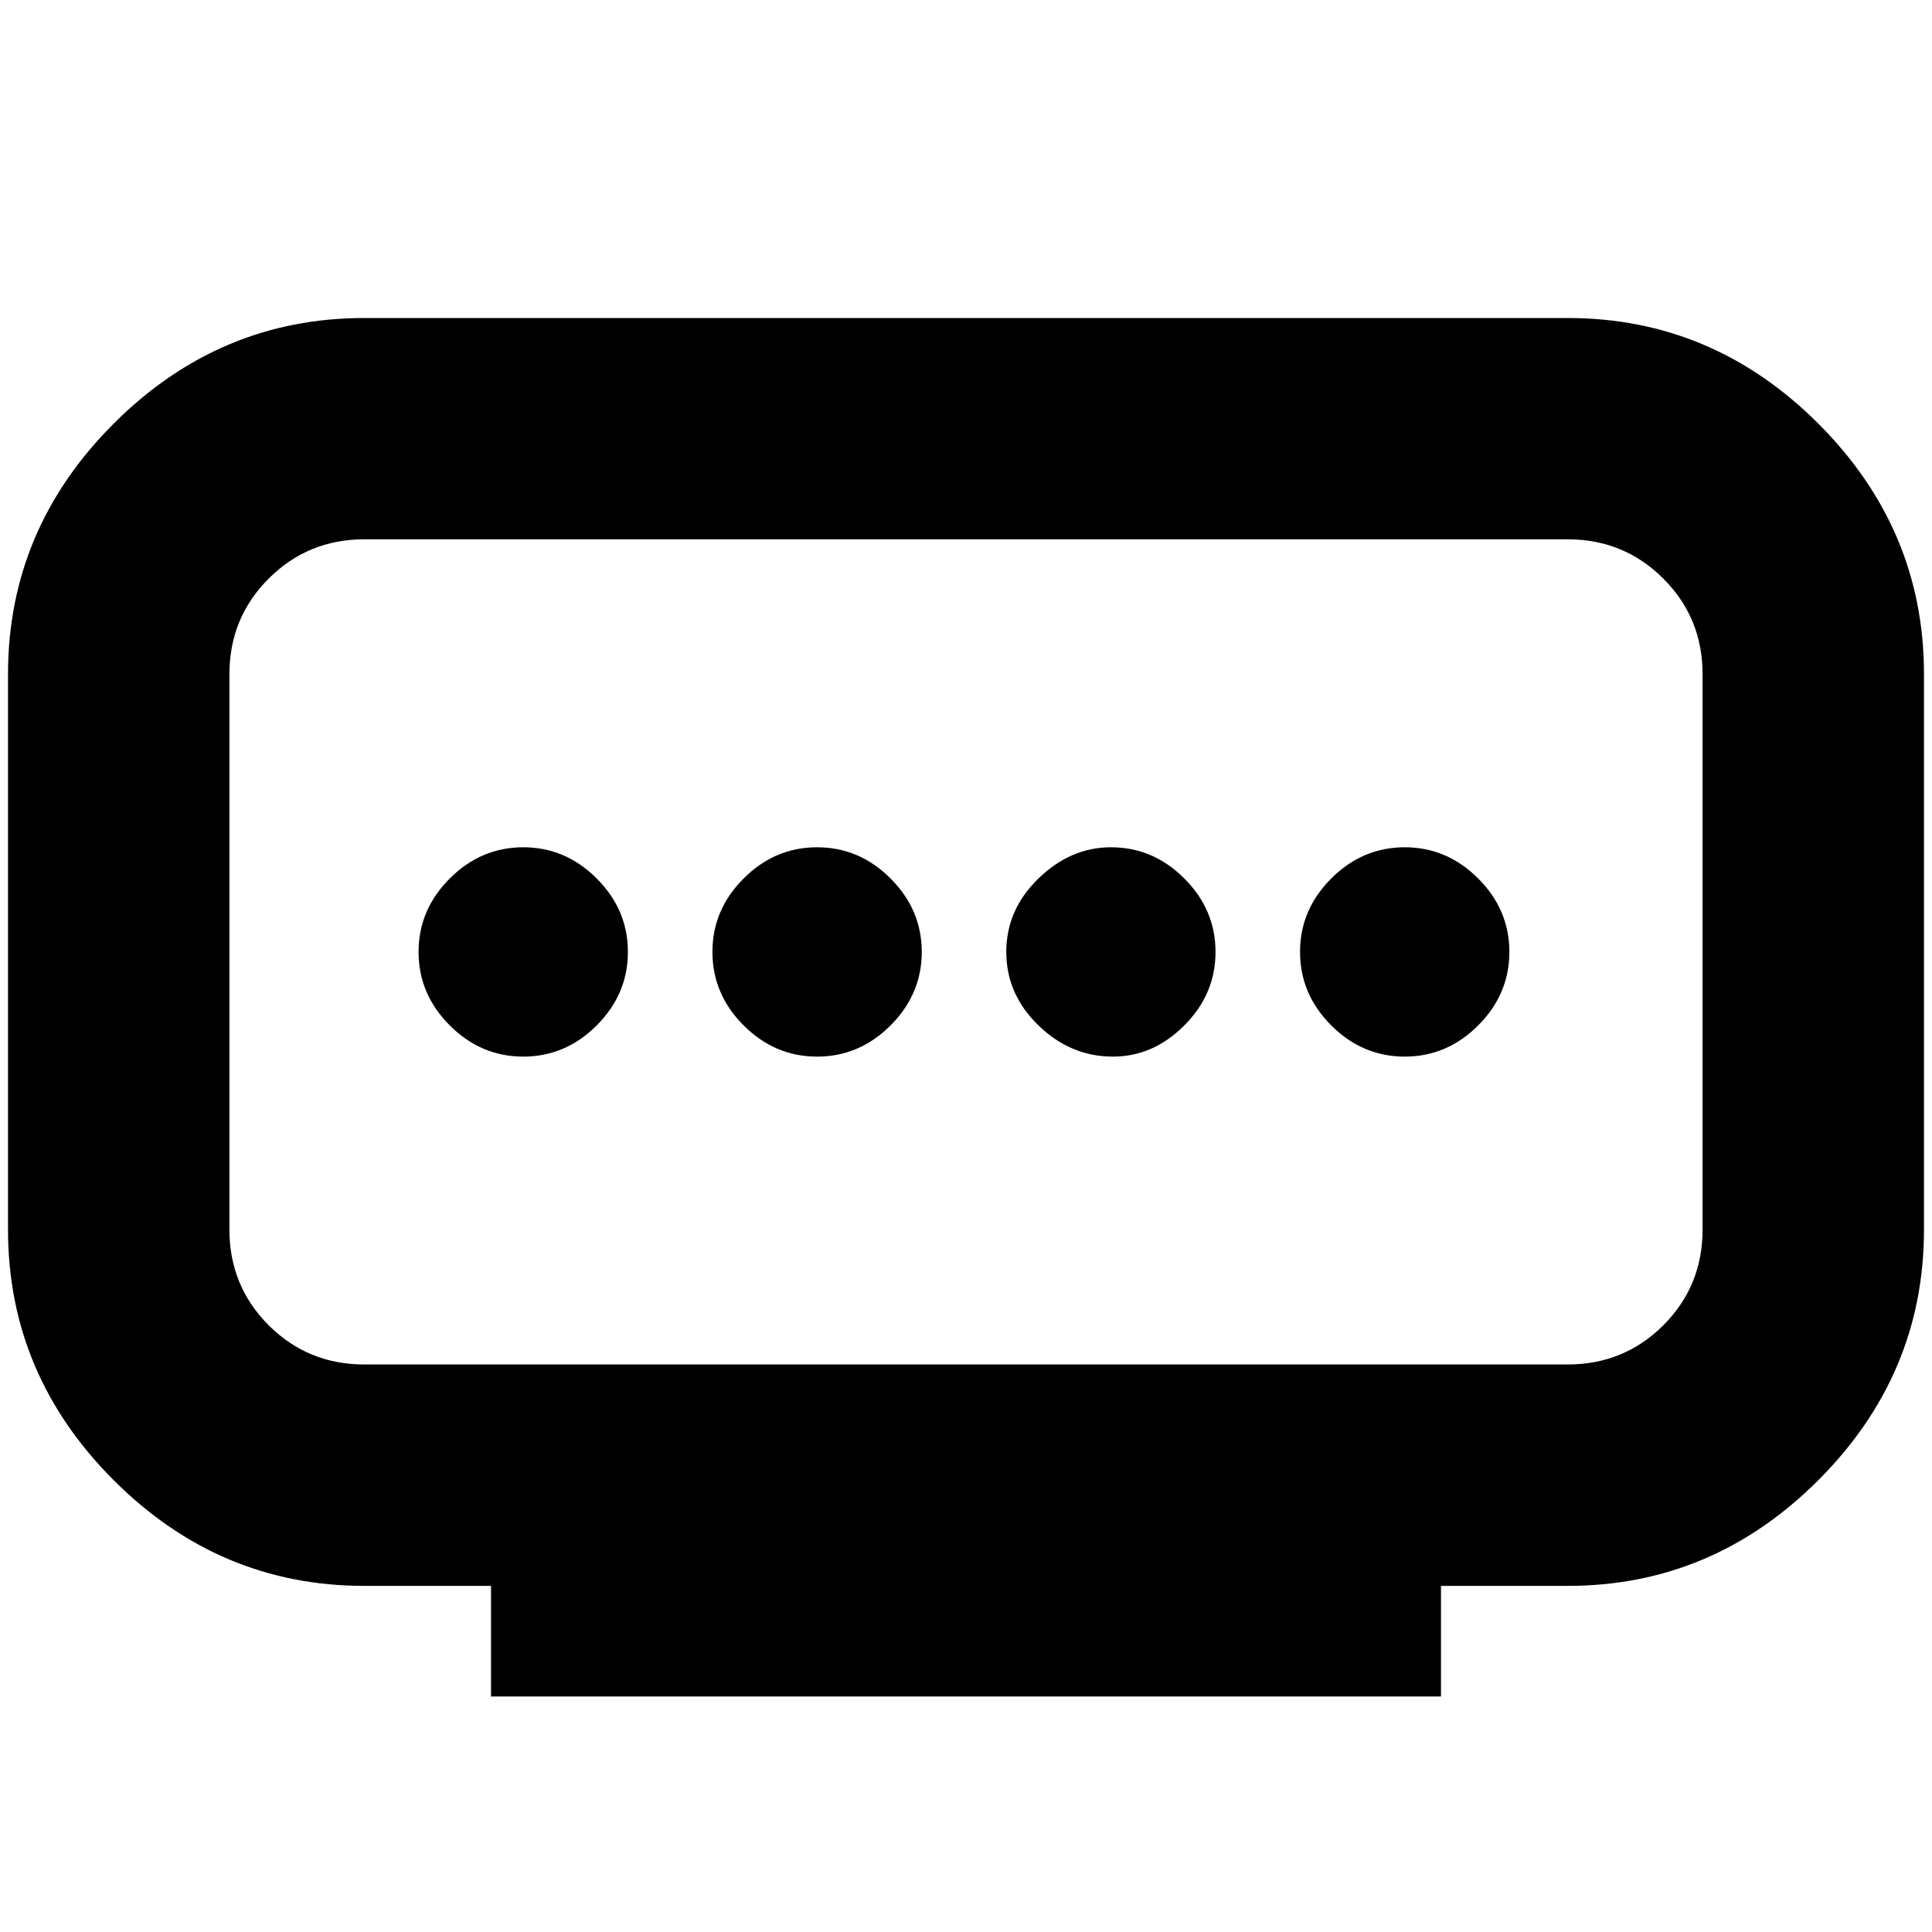 <svg xmlns="http://www.w3.org/2000/svg" height="20" width="20"><path d="M3.771 14.125h12.458q.583 0 .99-.406.406-.407.406-.99v-5.75q0-.583-.406-.989-.407-.407-.99-.407H3.771q-.583 0-.99.407-.406.406-.406.989v5.75q0 .583.406.99.407.406.99.406Zm1.312 3.437v-1.145H3.771q-1.5 0-2.594-1.094Q.083 14.229.083 12.729v-5.75q0-1.5 1.094-2.594 1.094-1.093 2.594-1.093h12.458q1.5 0 2.594 1.093 1.094 1.094 1.094 2.594v5.75q0 1.5-1.094 2.594-1.094 1.094-2.594 1.094h-1.312v1.145Zm3.375-6.624q.438 0 .761-.323t.323-.761q0-.437-.323-.76t-.761-.323q-.437 0-.76.323t-.323.76q0 .438.323.761t.76.323Zm-3.041 0q.437 0 .76-.323t.323-.761q0-.437-.323-.76t-.76-.323q-.438 0-.761.323t-.323.76q0 .438.323.761t.761.323Zm6.104 0q.417 0 .739-.323.323-.323.323-.761 0-.437-.323-.76-.322-.323-.76-.323-.417 0-.75.323t-.333.76q0 .438.333.761t.771.323Zm3.021 0q.437 0 .76-.323t.323-.761q0-.437-.323-.76t-.76-.323q-.438 0-.761.323t-.323.76q0 .438.323.761t.761.323ZM10 9.854Z"/></svg>